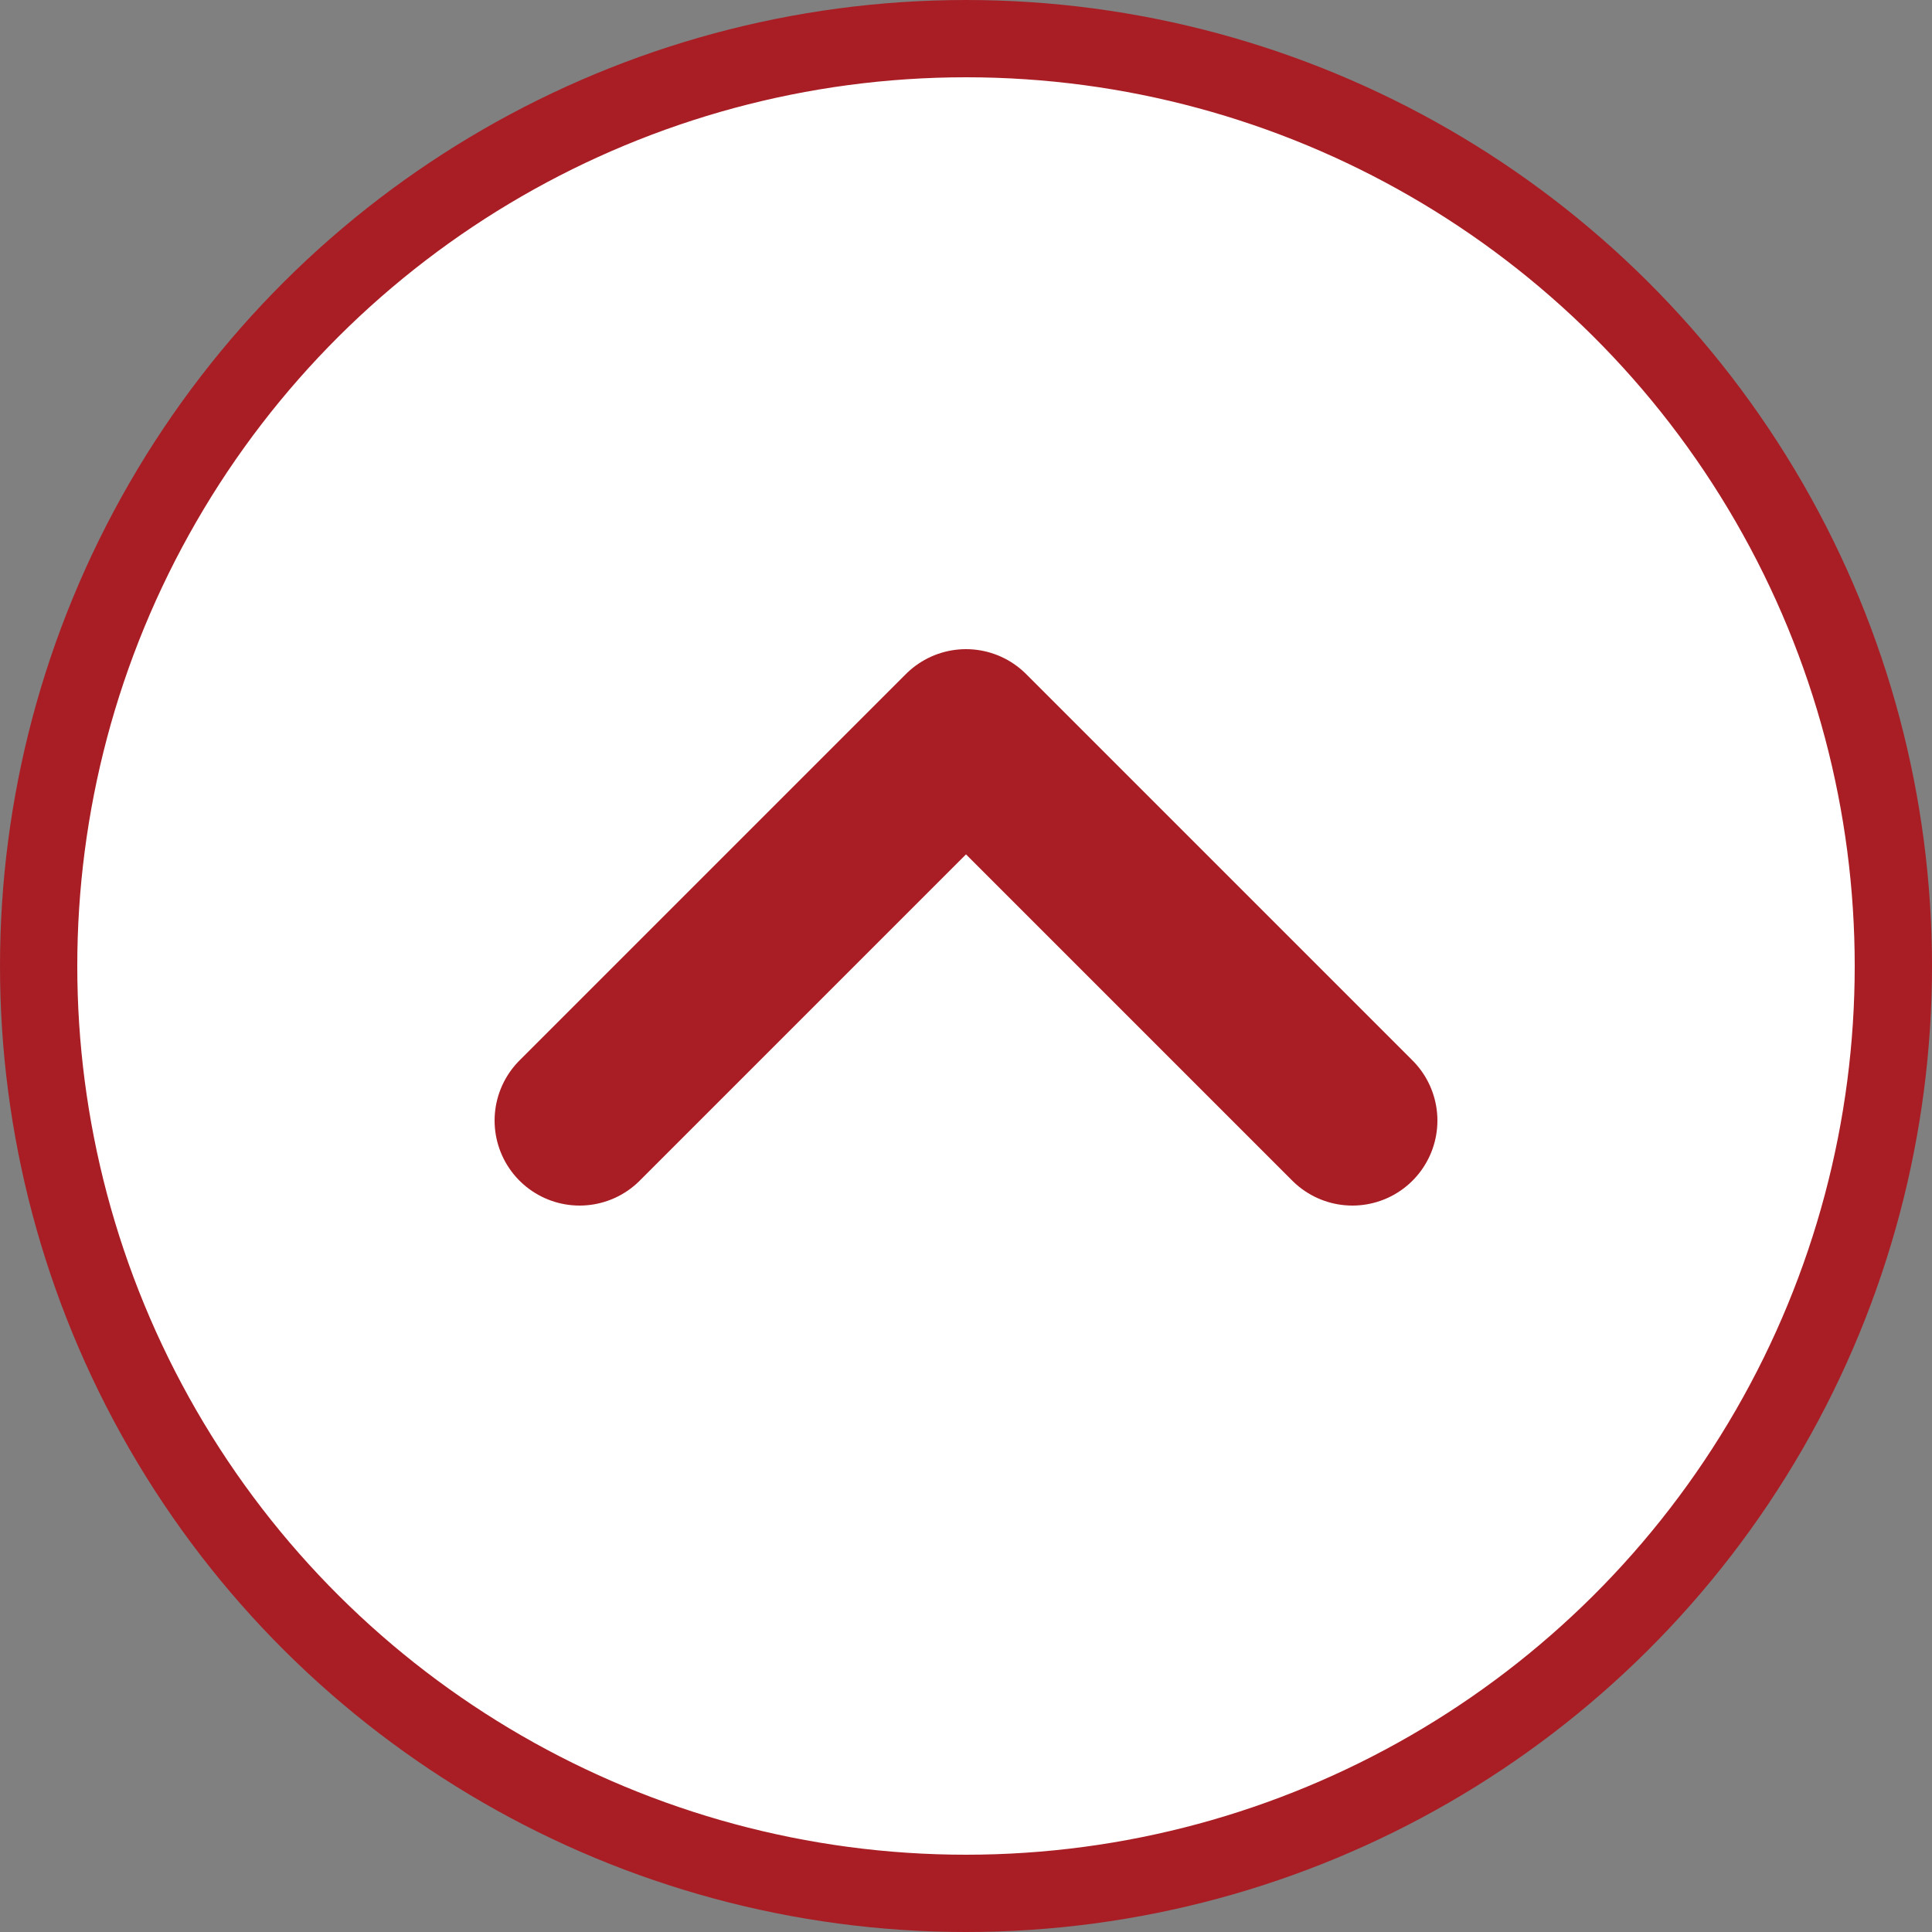 <svg width="50" height="50" viewBox="0 0 50 50" fill="none" xmlns="http://www.w3.org/2000/svg">
<rect x="0" y="0" width="50" height="50" fill="#808080" stroke="none"/>
<circle cx="25" cy="25" r="24" transform="rotate(-90 25 25)" fill="white" stroke="#A91E25" stroke-width="2"/>
<path d="M35 29L25 19L15 29" stroke="#A91E25" stroke-width="4.4" stroke-linecap="round" stroke-linejoin="round"/>
</svg>
